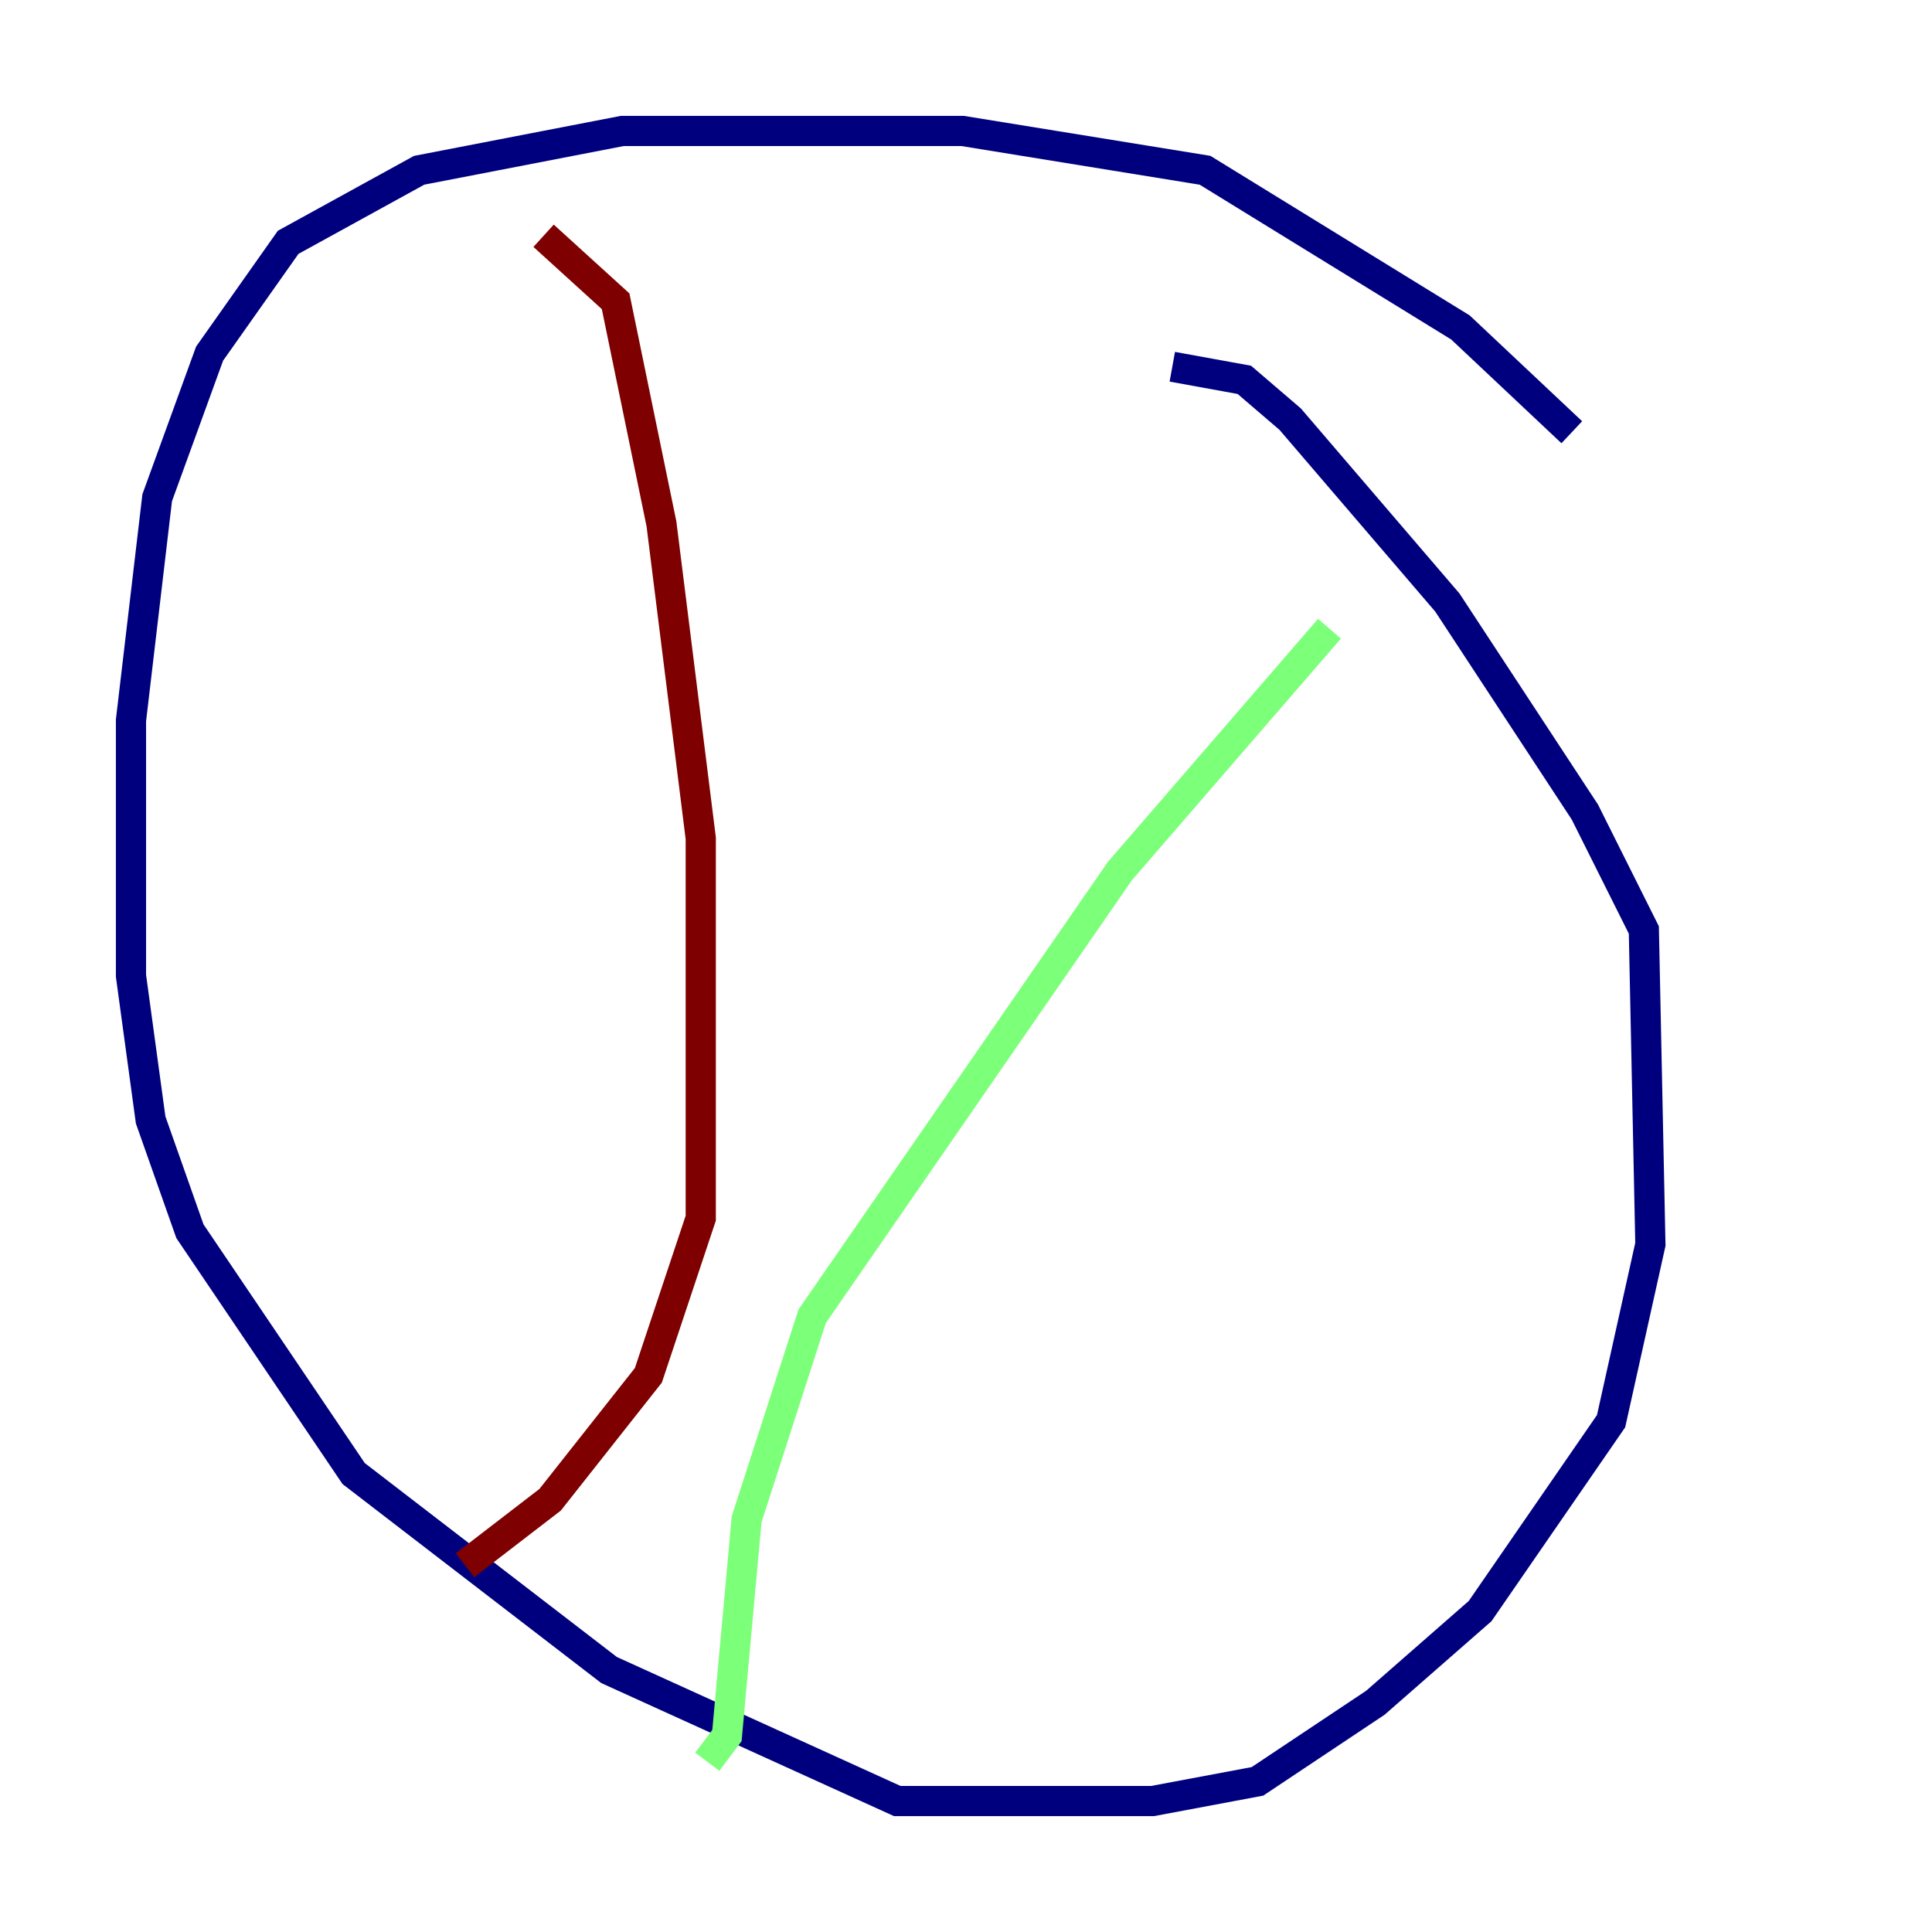 <?xml version="1.0" encoding="utf-8" ?>
<svg baseProfile="tiny" height="128" version="1.2" viewBox="0,0,128,128" width="128" xmlns="http://www.w3.org/2000/svg" xmlns:ev="http://www.w3.org/2001/xml-events" xmlns:xlink="http://www.w3.org/1999/xlink"><defs /><polyline fill="none" points="104.136,28.637 96.759,21.695 79.837,11.281 63.783,8.678 41.22,8.678 27.77,11.281 19.091,16.054 13.885,23.43 10.414,32.976 8.678,47.729 8.678,64.651 9.98,74.197 12.583,81.573 23.43,97.627 40.352,110.644 59.444,119.322 76.366,119.322 83.308,118.02 91.119,112.814 98.061,106.739 106.739,94.156 109.342,82.441 108.909,61.614 105.003,53.803 95.891,39.919 85.478,27.77 82.441,25.166 77.668,24.298" stroke="#00007f" stroke-width="2" /><polyline fill="none" points="88.081,41.654 74.197,57.709 53.803,87.214 49.464,100.664 48.163,114.983 46.861,116.719" stroke="#7cff79" stroke-width="2" /><polyline fill="none" points="36.014,15.62 40.786,19.959 43.824,34.712 46.427,55.539 46.427,80.705 42.956,91.119 36.447,99.363 30.807,103.702" stroke="#7f0000" stroke-width="2" /></svg>